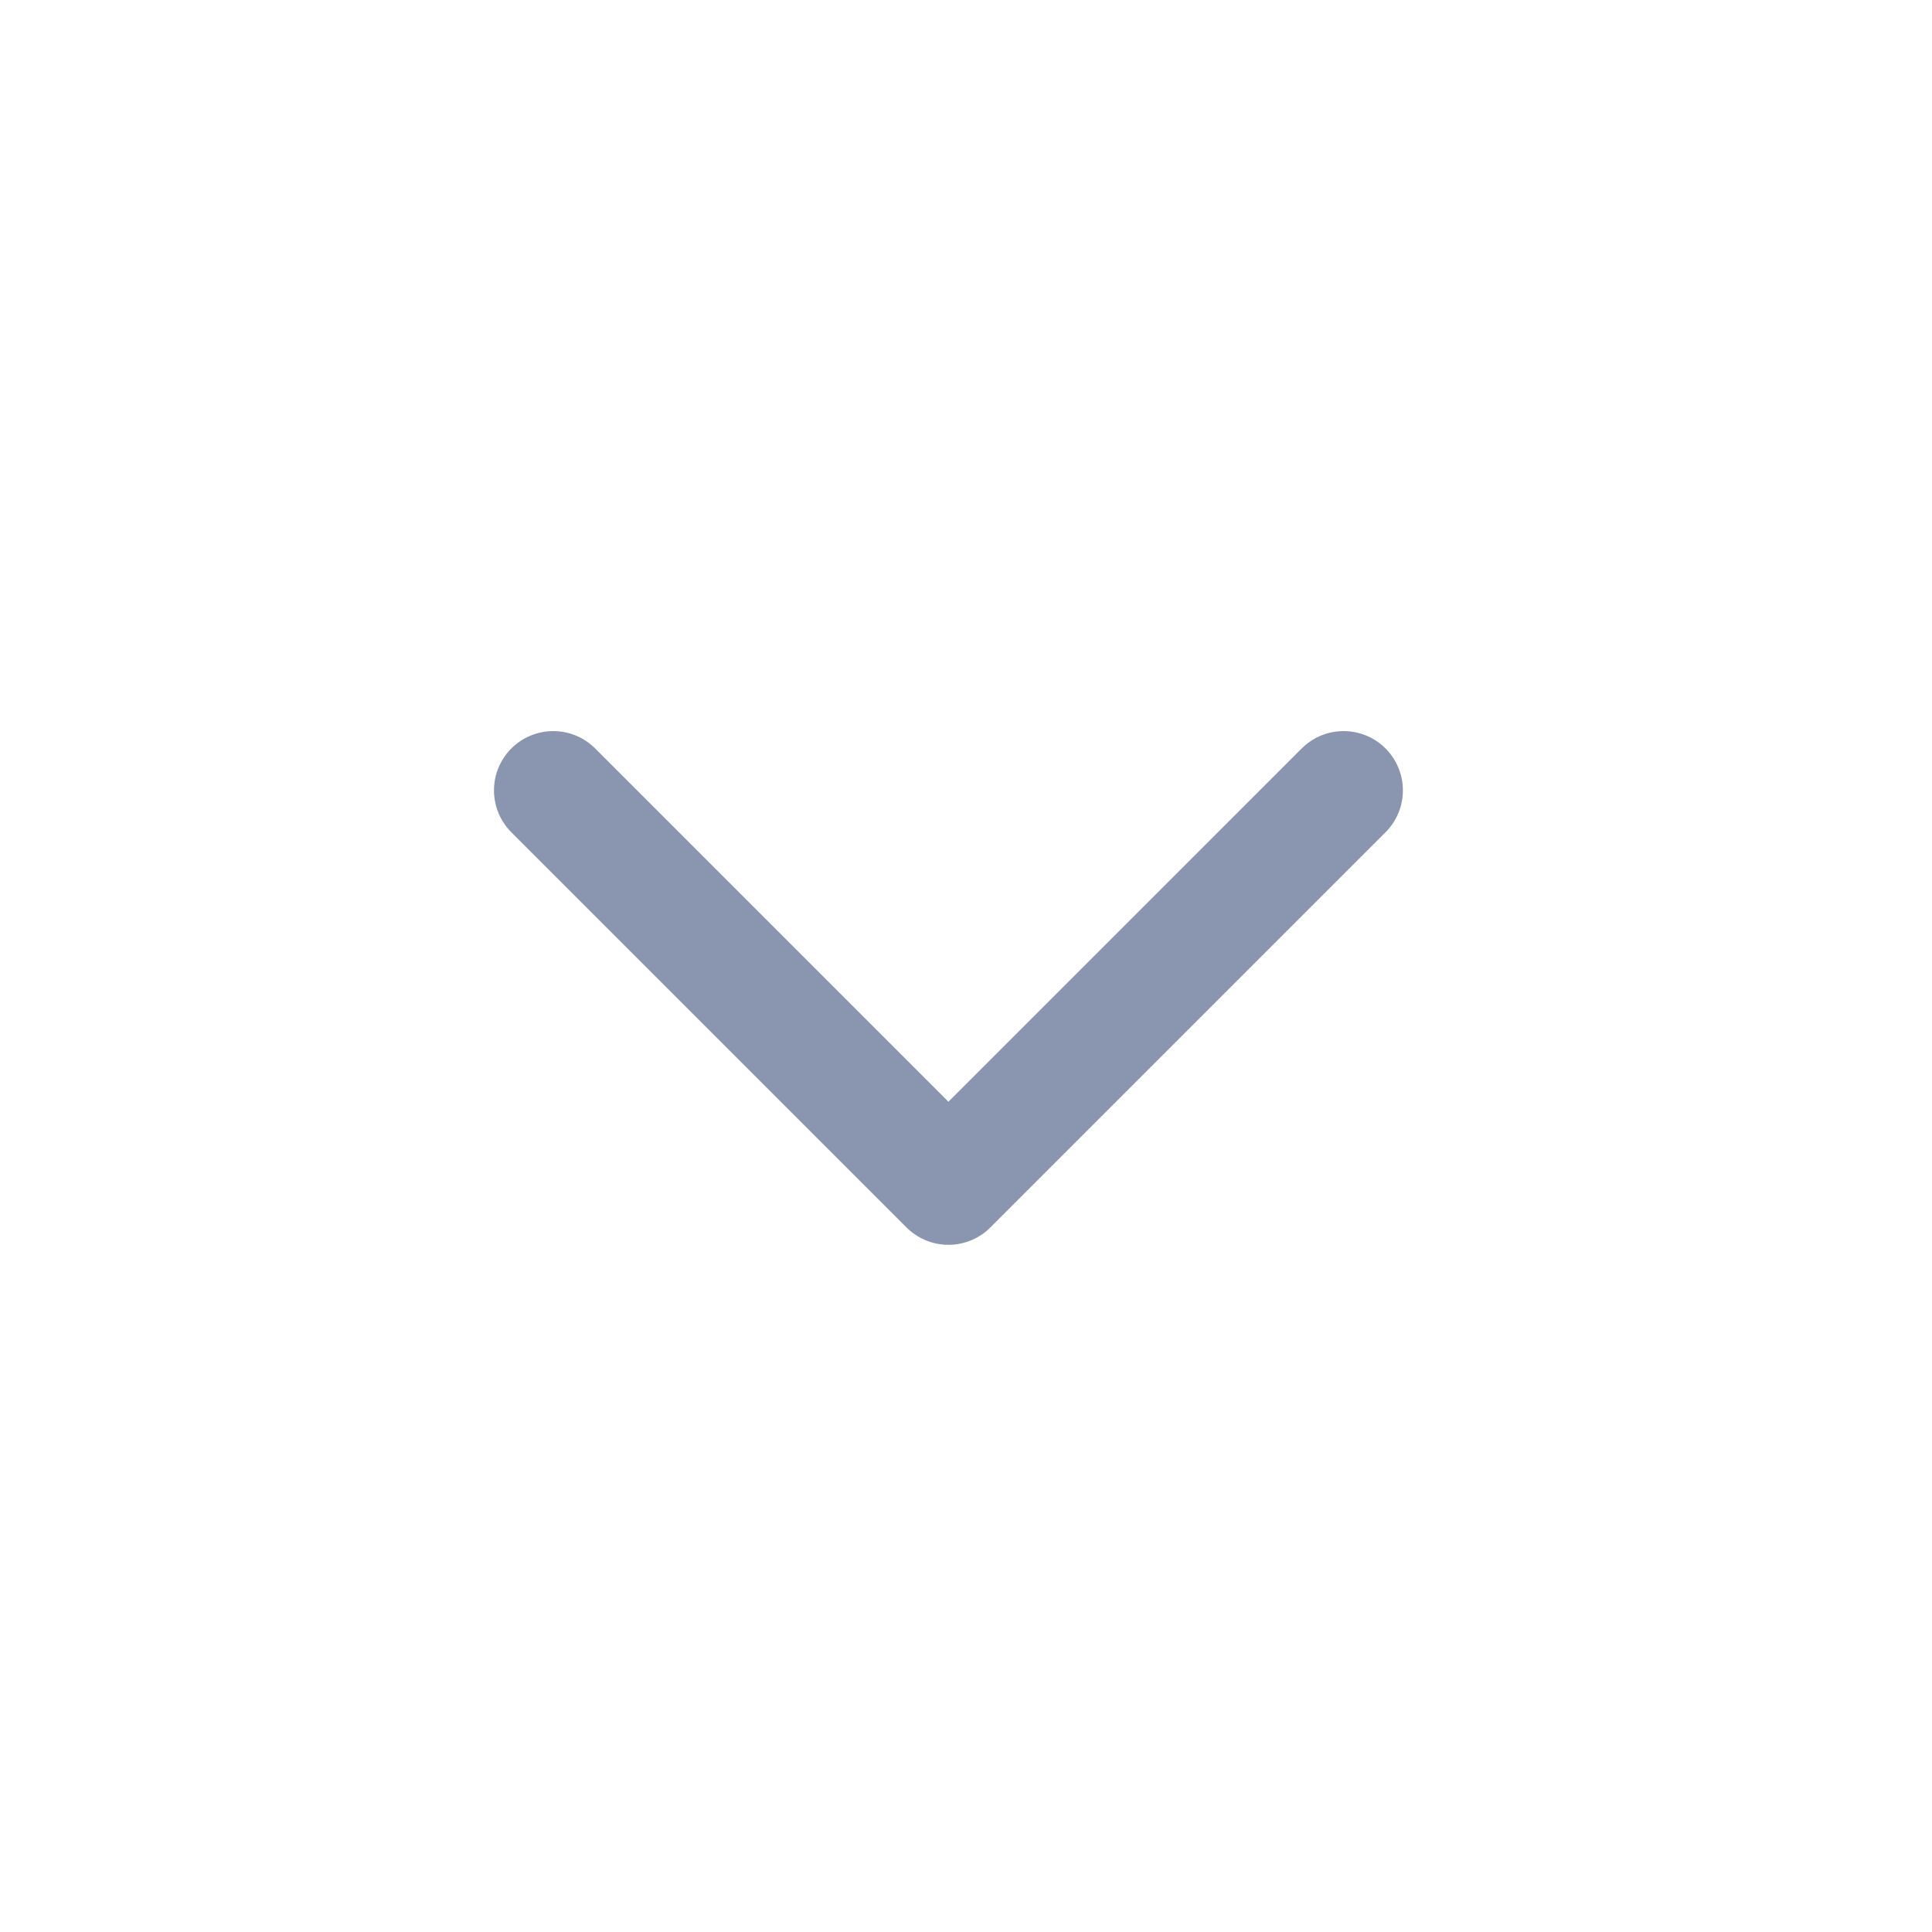 <svg width="44" height="44" viewBox="0 0 44 44" fill="none" xmlns="http://www.w3.org/2000/svg">
<path d="M12.6 18L21.6 27L30.6 18" stroke="#162C63" stroke-opacity="0.5" stroke-width="2.7" stroke-linecap="round" stroke-linejoin="round"/>
</svg>
